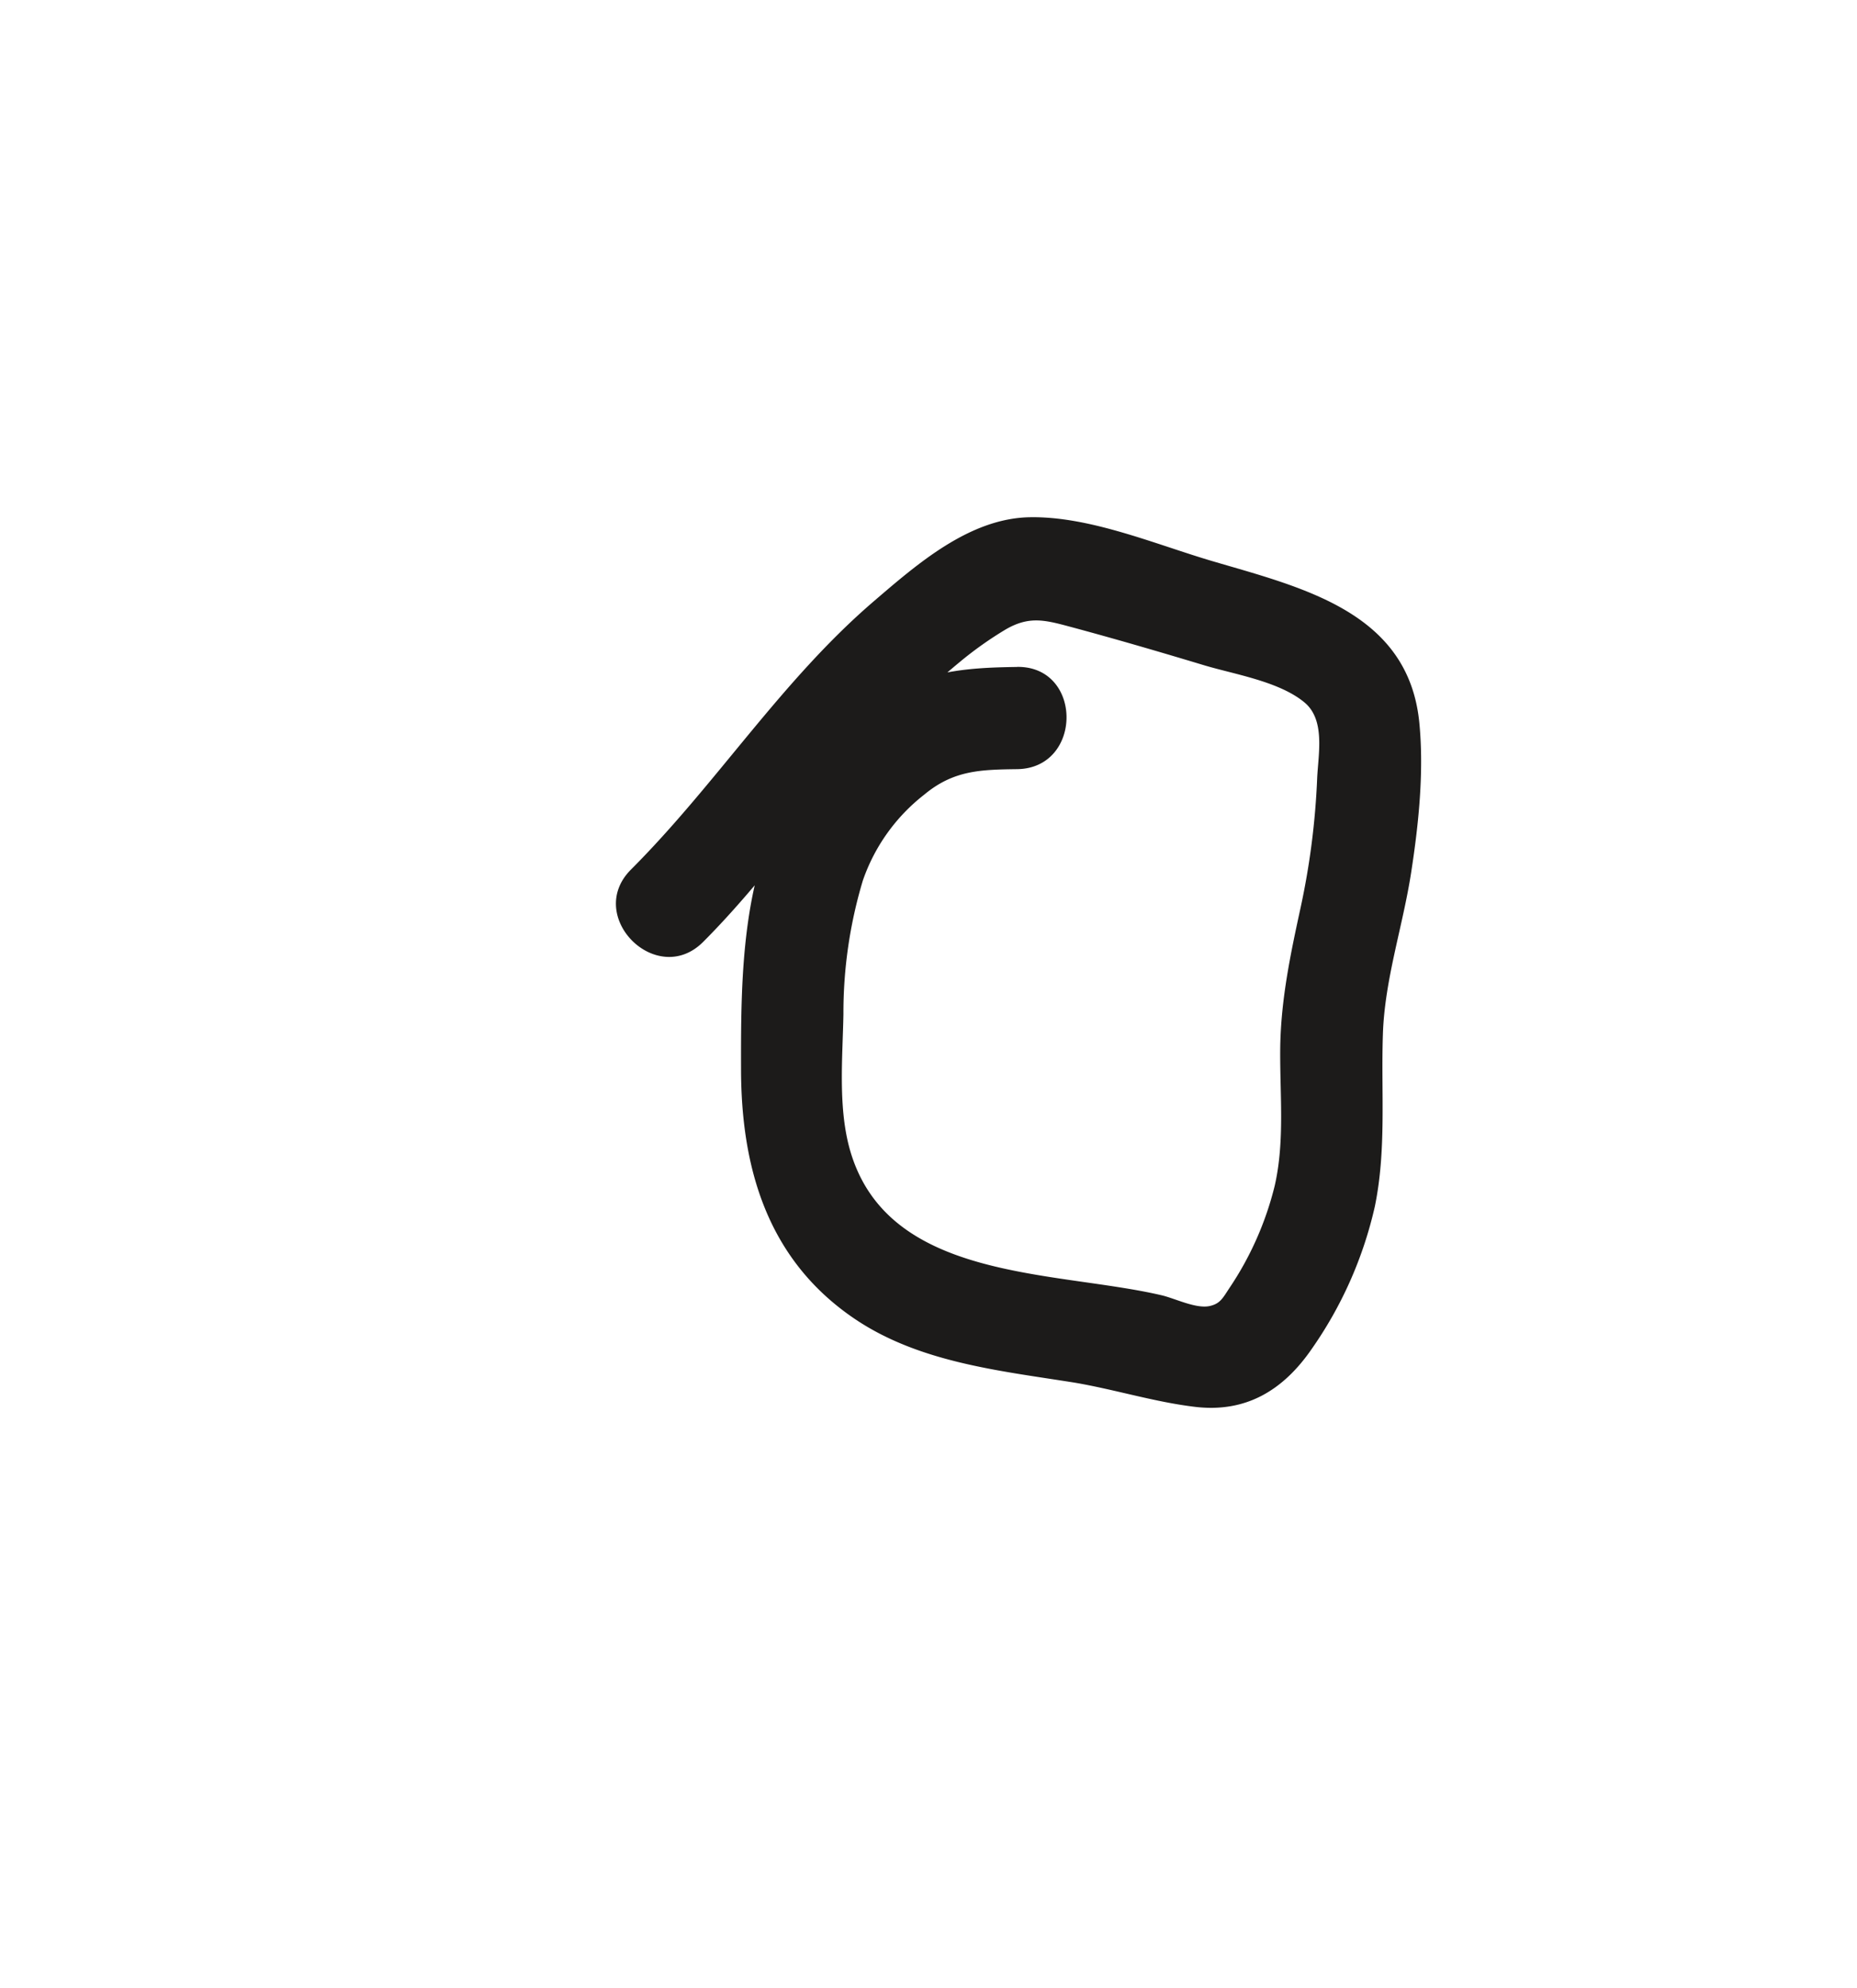 <svg id="Layer_1" data-name="Layer 1" xmlns="http://www.w3.org/2000/svg" viewBox="0 0 272.42 291.57"><defs><style>.cls-1{fill:#1c1b1a;}</style></defs><path class="cls-1" d="M149.22,97.83c-6.28.08-12.44.42-18.05,3.55a44,44,0,0,0-14.39,13.74c-8,12-8.1,27.77-8.07,41.61,0,14.51,3.83,27.81,16.28,36.45,9.54,6.63,21.41,7.84,32.56,9.61,5.94,1,11.74,2.84,17.7,3.56,7.51.92,13-2.42,17.18-8.49A59.11,59.11,0,0,0,201.68,177c1.74-8.41.9-16.84,1.19-25.34.27-8.06,2.93-15.78,4.15-23.72,1.09-7.06,1.89-14.71,1.2-21.86-1.56-16.3-17.08-19.86-30.39-23.78-8.34-2.46-18-6.61-26.82-6.43s-16.45,6.86-22.82,12.32C114.6,99.85,105.11,115,92.56,127.55c-6.83,6.84,3.78,17.45,10.6,10.6,9.13-9.14,16.4-19.93,25.26-29.33a126,126,0,0,1,12.33-11.68,53.84,53.84,0,0,1,6.86-4.86c3.27-1.86,5.49-1.39,9-.45,6.69,1.79,13.36,3.74,20,5.74,4.48,1.35,11.08,2.37,14.8,5.5,3,2.55,2,7.43,1.82,11a110.84,110.84,0,0,1-2.42,19c-1.49,6.85-2.88,13.41-3,20.46-.09,6.76.71,13.73-.81,20.39a46.84,46.84,0,0,1-6.64,15c-1,1.52-1.37,2.31-2.91,2.65-2,.43-5.06-1.11-7-1.57-15.87-3.72-40.66-2-45.89-21.8-1.6-6.11-.95-13.15-.83-19.4a67.44,67.44,0,0,1,2.84-19.62,27.2,27.2,0,0,1,9-12.61c4.29-3.58,8.23-3.68,13.64-3.75,9.65-.12,9.68-15.12,0-15Z"/></svg>